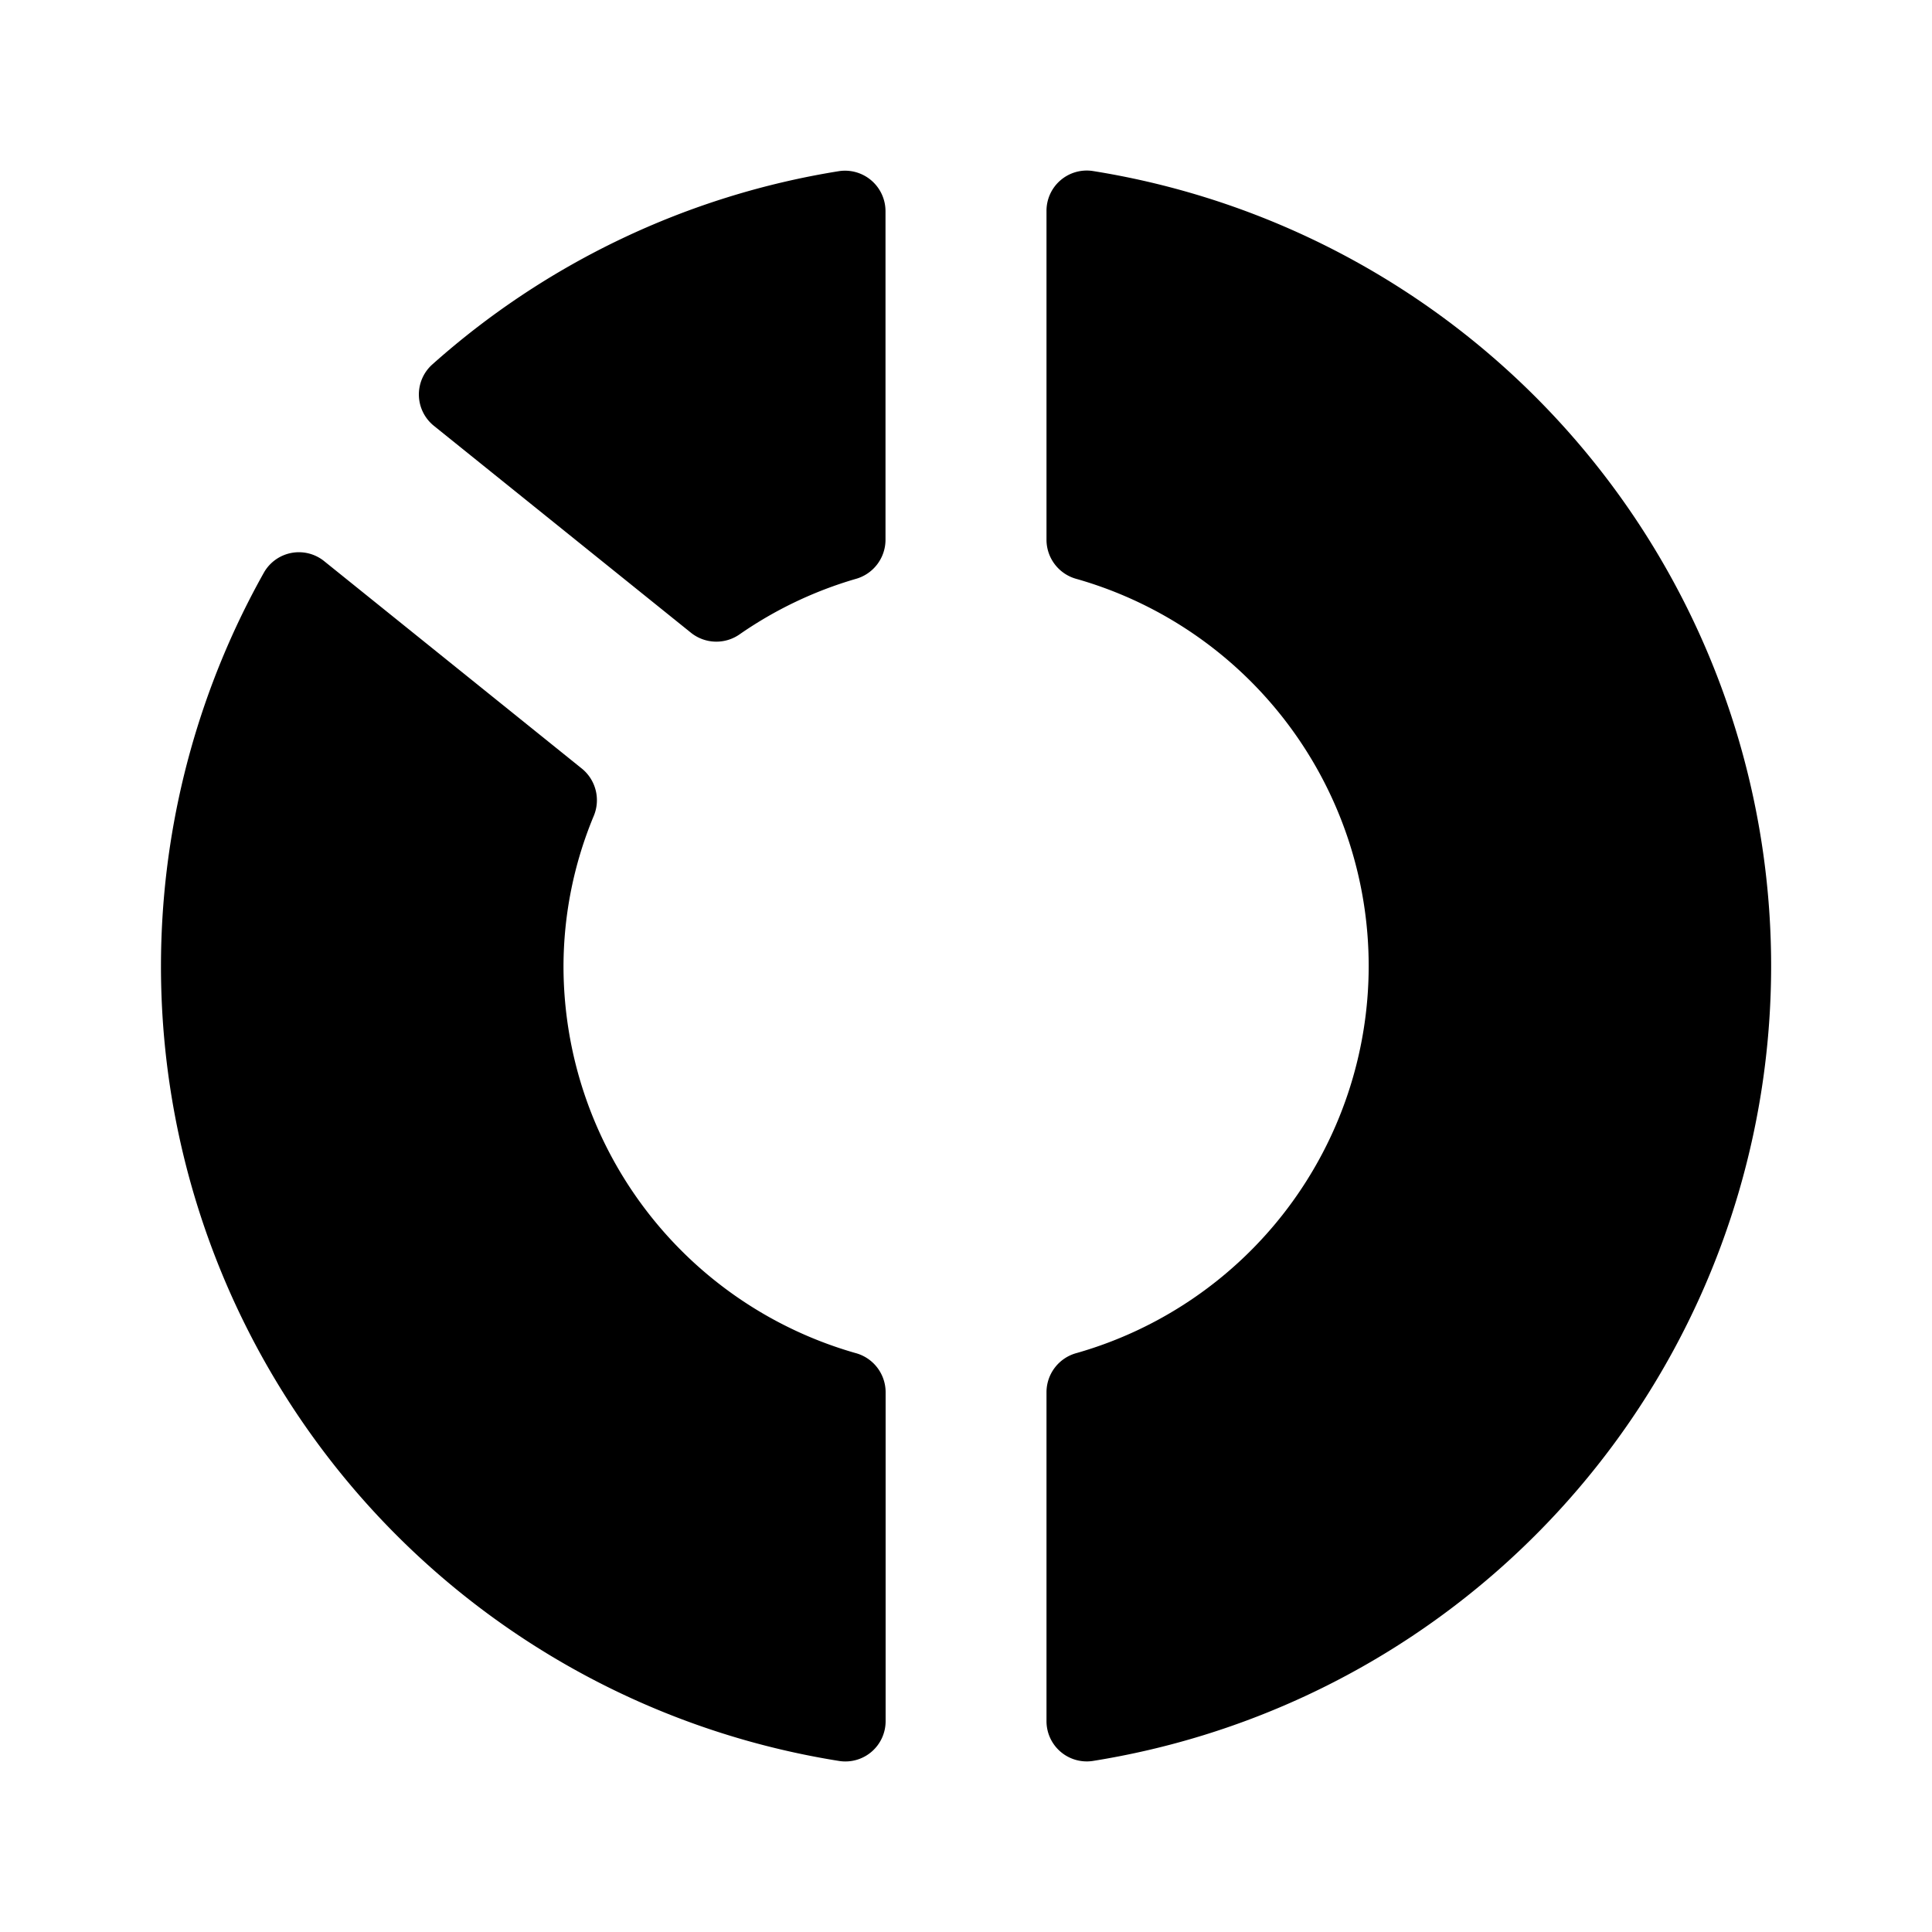 <svg xmlns="http://www.w3.org/2000/svg" height="48" viewBox="0 0 48 48" width="48"><path d="M26 5.248v8.177a1.009 1.009 0 00.756.961 10 10 0 010 19.228 1.009 1.009 0 00-.756.961v8.177a1 1 0 001.14 1 20 20 0 000-39.505A1 1 0 0026 5.248zm-7.612 10.503a9.927 9.927 0 012.858-1.364 1.011 1.011 0 00.754-.961V5.25a1.006 1.006 0 00-1.142-1 19.9 19.9 0 00-10.13 4.816 1 1 0 00.059 1.519l6.388 5.142a1.009 1.009 0 001.213.024zM14 24a9.759 9.759 0 01.746-3.715 1.012 1.012 0 00-.283-1.184l-6.4-5.152a1 1 0 00-1.5.266 19.99 19.99 0 0014.3 29.538 1 1 0 001.14-1v-8.178a1.009 1.009 0 00-.756-.961A10 10 0 0114 24z"/></svg>